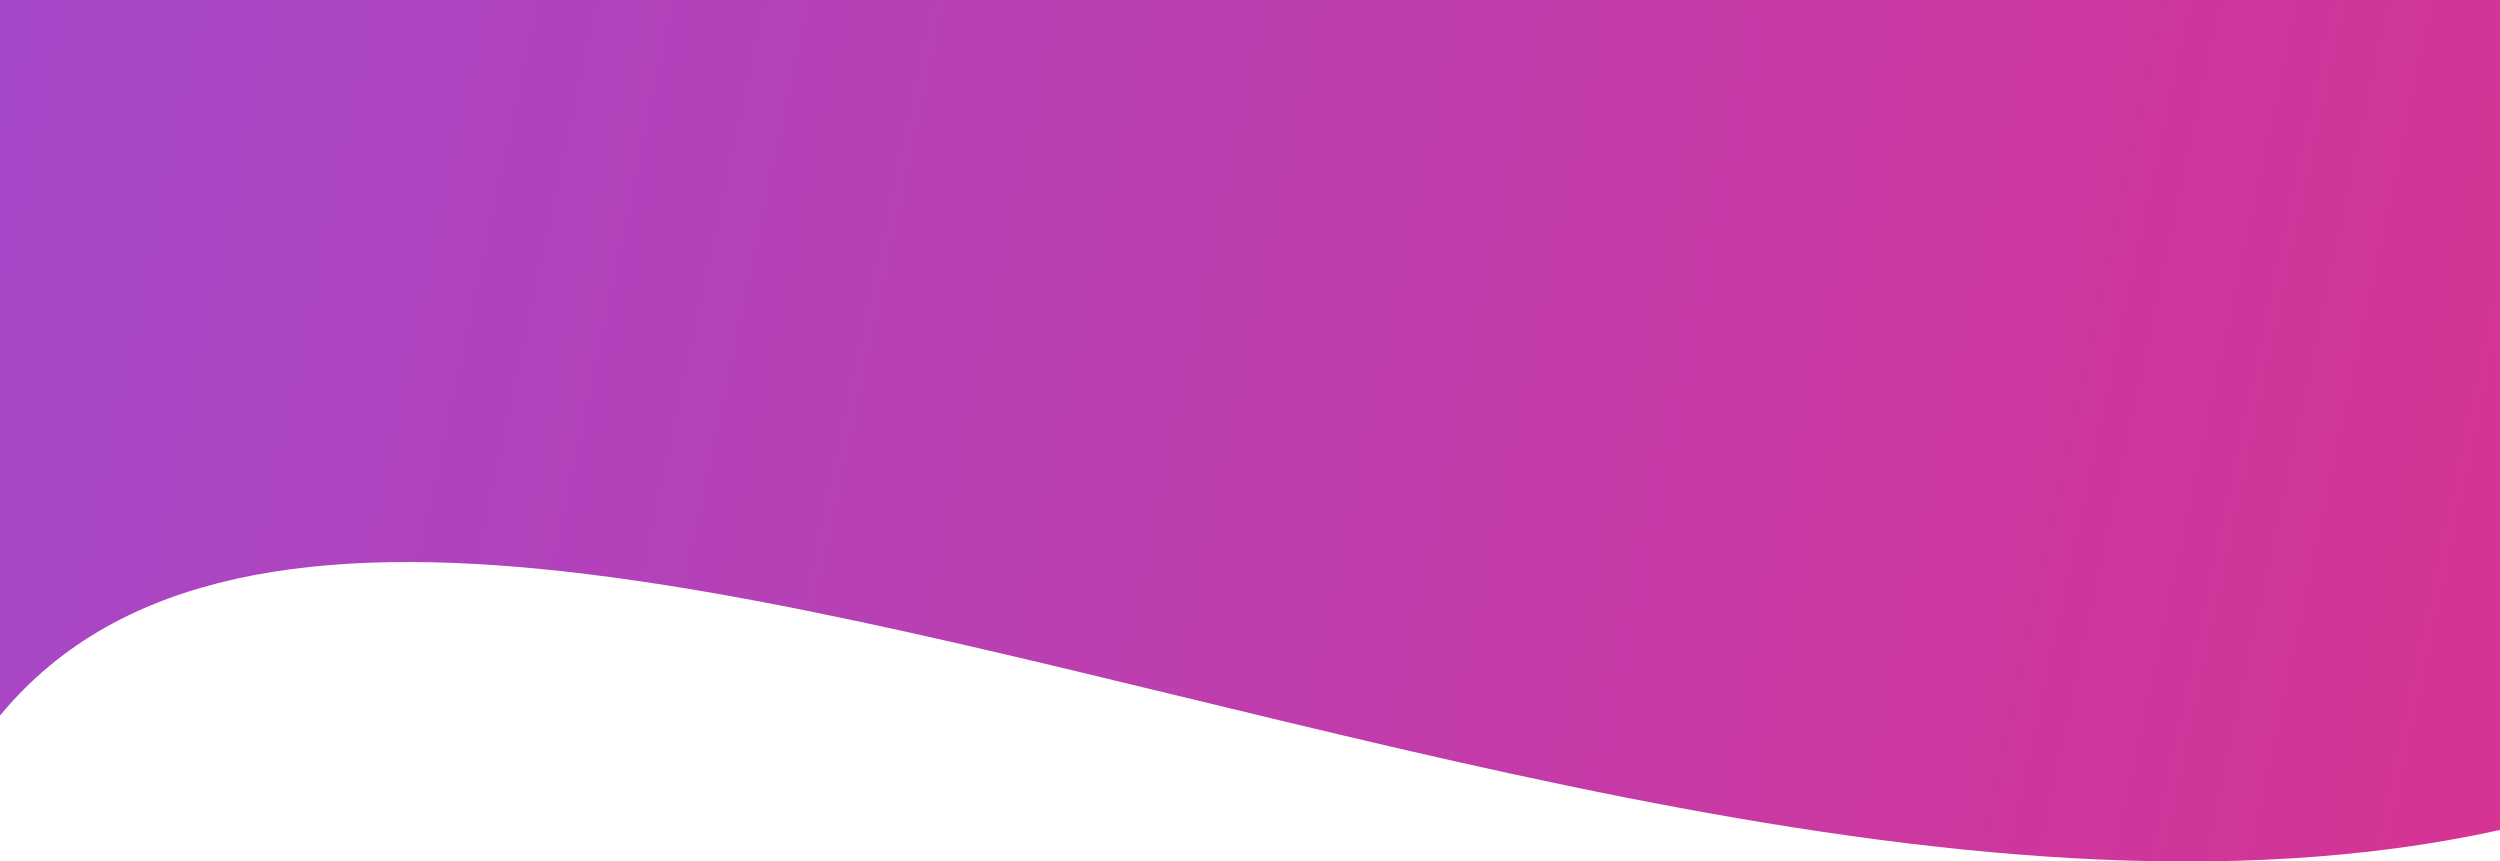 <svg width="296" height="102" viewBox="0 0 296 102" fill="none" xmlns="http://www.w3.org/2000/svg">
<path d="M349.988 70.641C248.751 164.708 42.163 9.097 -4.752 91.656C-158.395 91.656 -132.327 4.658 -132.327 -40.938C-132.327 -86.534 110.746 -50.445 264.389 -50.445C418.032 -50.445 349.988 25.045 349.988 70.641Z" fill="url(#paint0_linear)"/>
<defs>
<linearGradient id="paint0_linear" x1="-29" y1="19" x2="338.751" y2="97.647" gradientUnits="userSpaceOnUse">
<stop stop-color="#A249CC"/>
<stop offset="1" stop-color="#DC318D"/>
</linearGradient>
</defs>
</svg>
